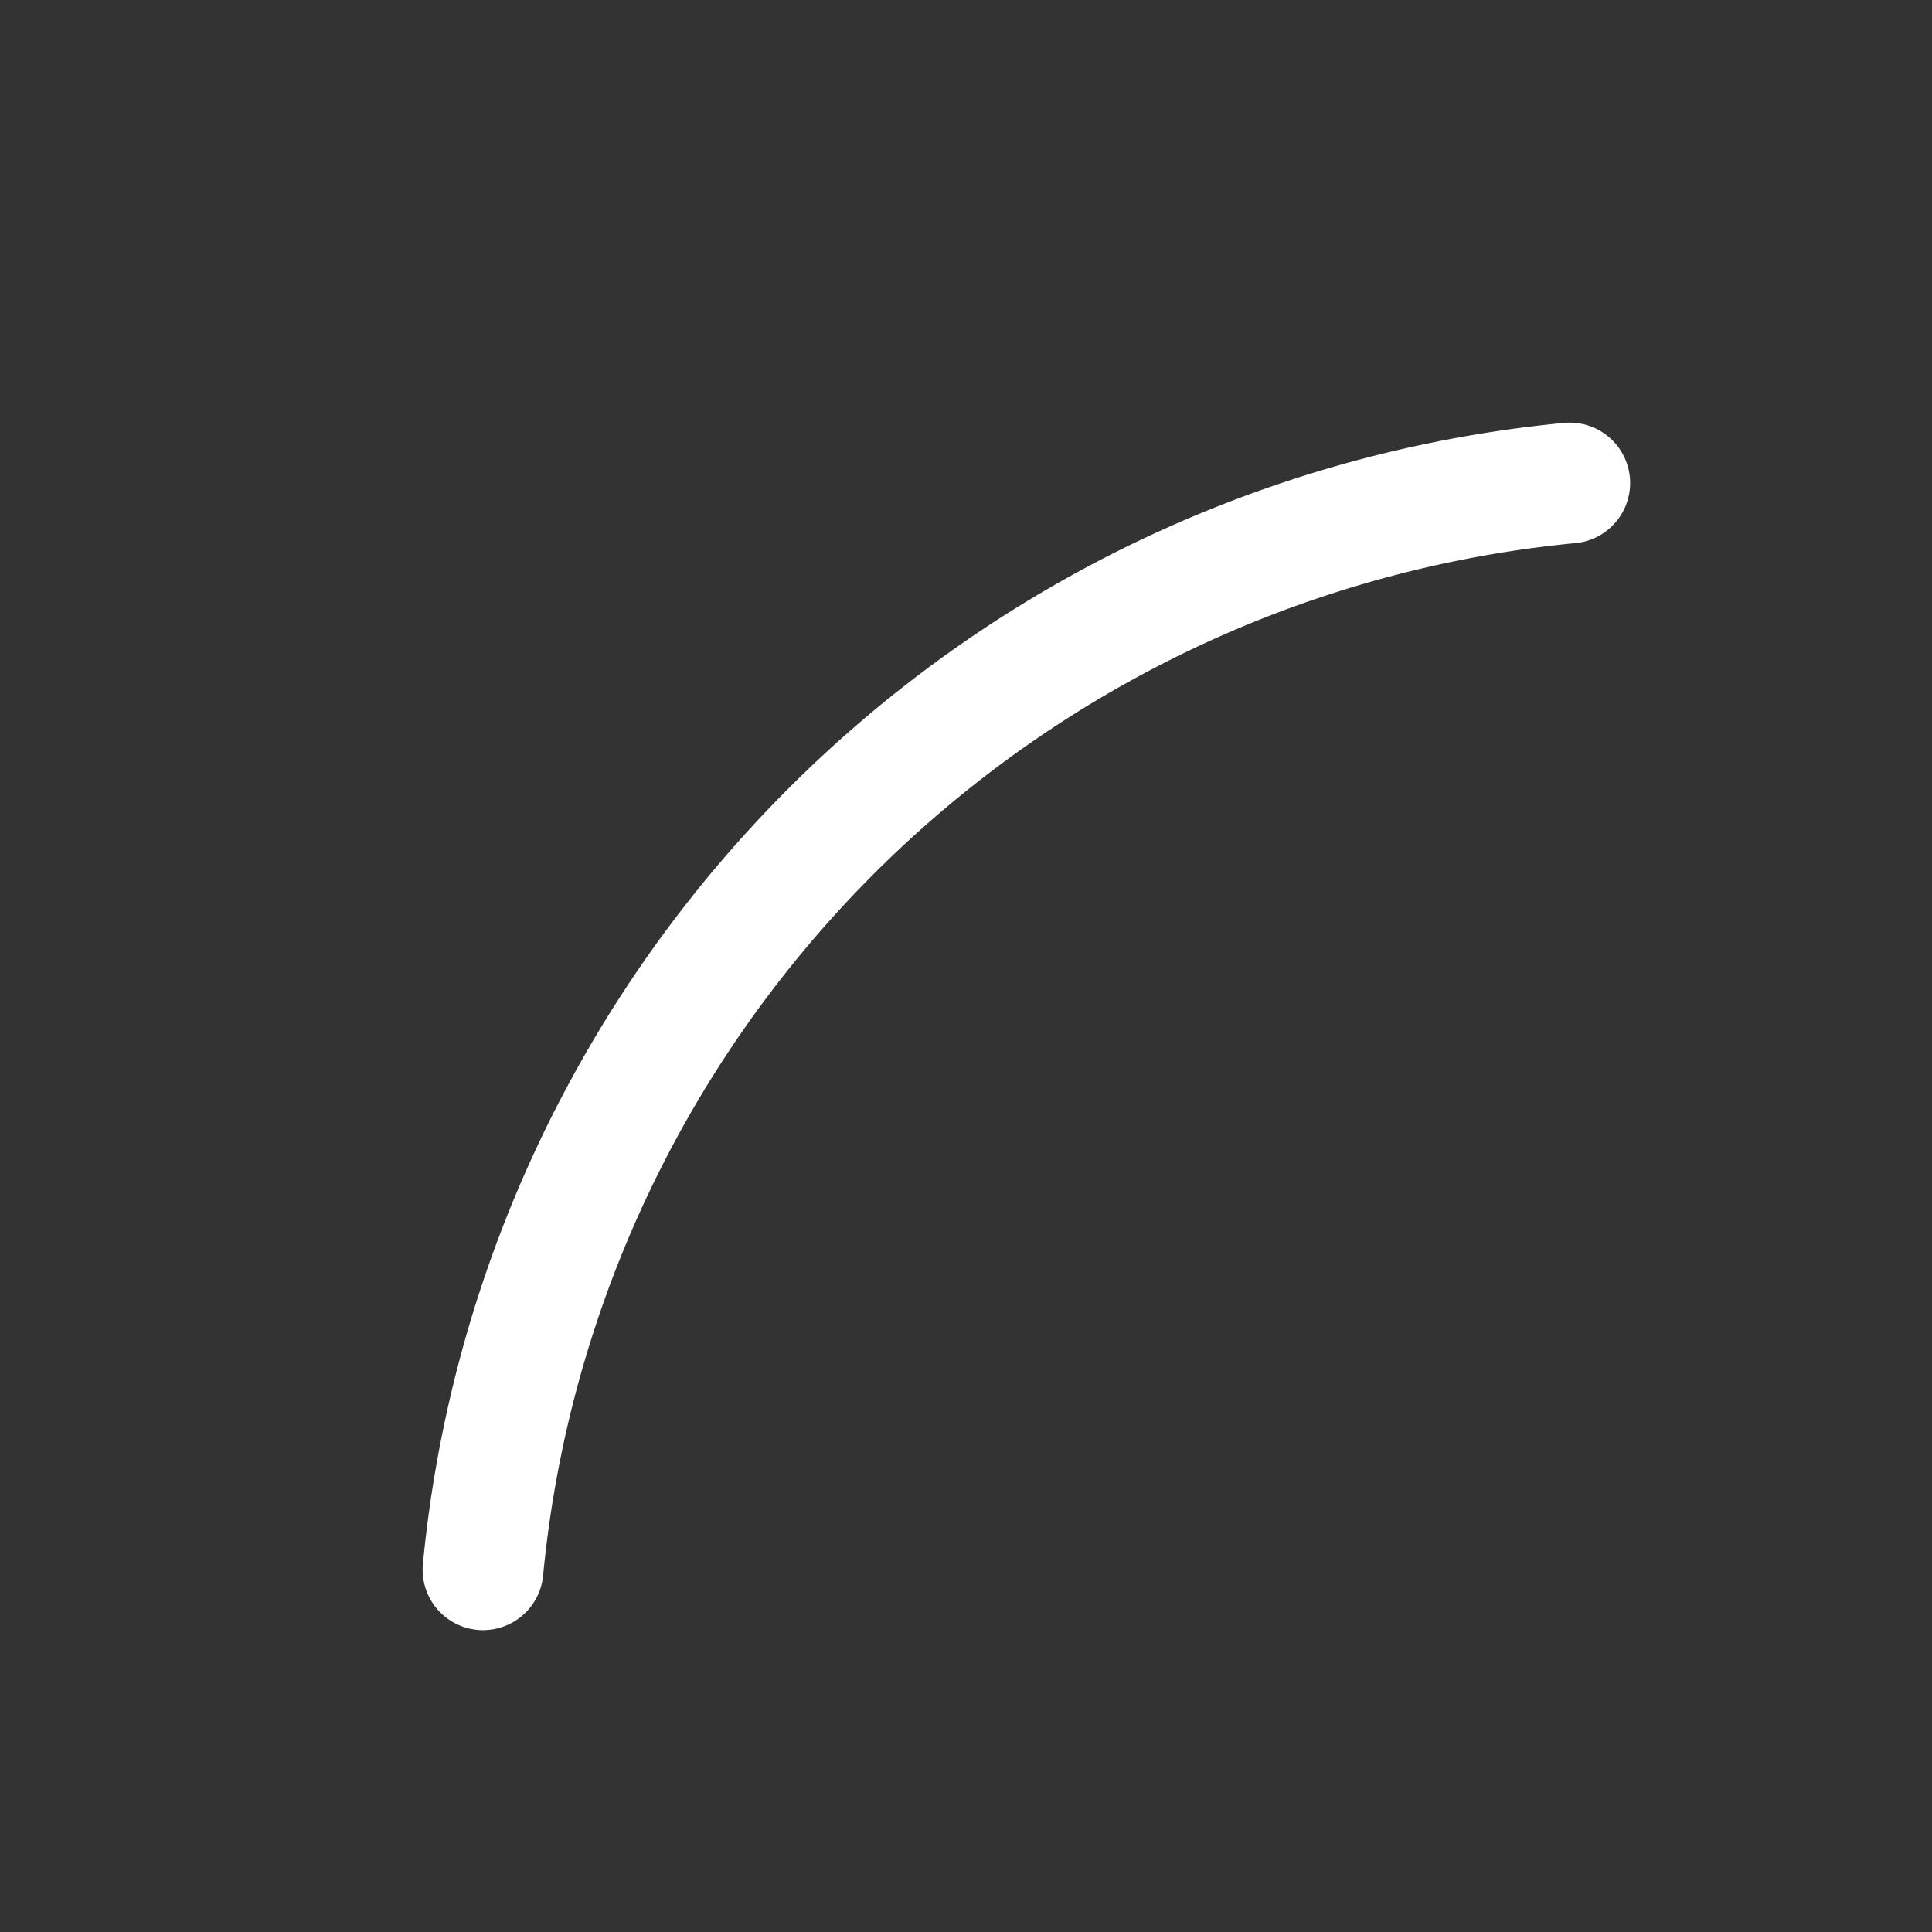 <svg width="64" height="64" xmlns="http://www.w3.org/2000/svg">
	<rect width="100%" height="100%" fill="#333333" stroke="none"/>
	<path fill="none" stroke="white" stroke-linecap="round" stroke-width="4" d="M52,16 A40,40 1 0,0 16,52" />
</svg>